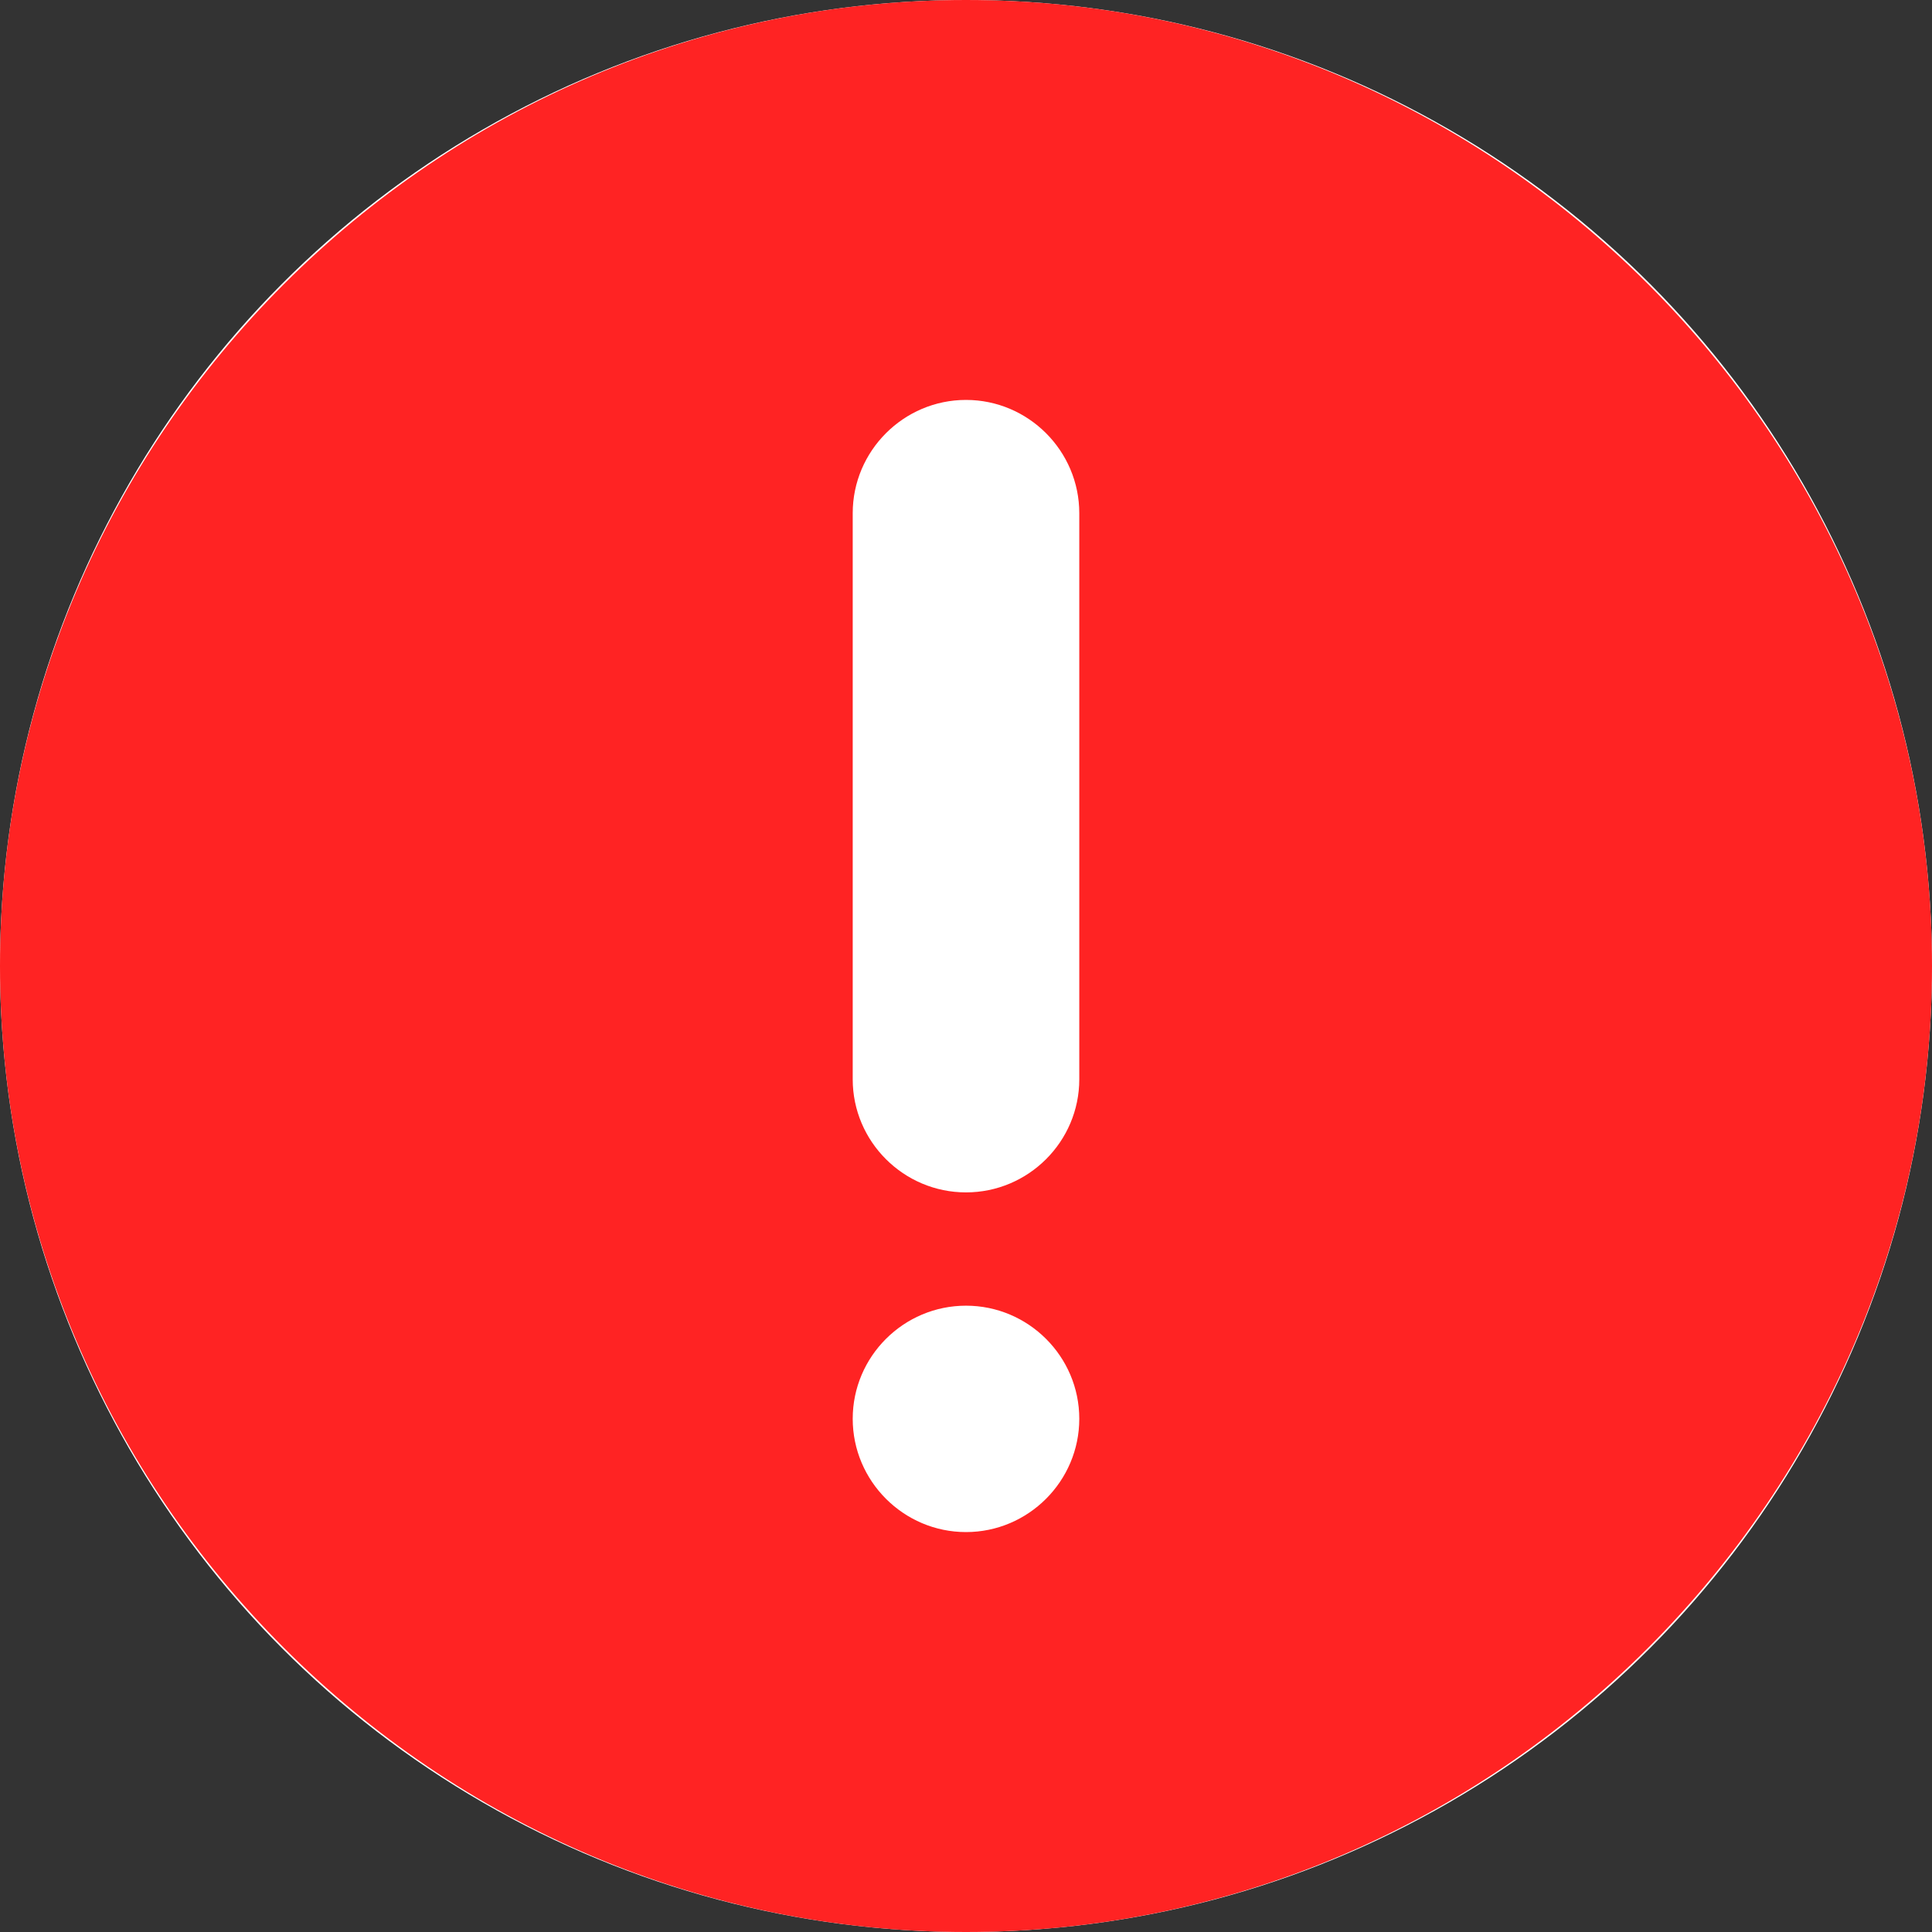 <svg xmlns="http://www.w3.org/2000/svg" width="11" height="11" viewBox="0 0 11 11" fill="none">
  <rect x="0" y="0" width="11" height="11" fill="#333333" stroke="none"/>
  <circle cx="5.5" cy="5.5" r="5.5" fill="white"/>
  <path d="M5.5 11C2.479 11 0 8.521 0 5.5C0 2.479 2.479 0 5.5 0C8.521 0 11 2.479 11 5.5C11 8.521 8.521 11 5.5 11ZM6.145 2.922C6.145 2.567 5.855 2.277 5.5 2.277C5.145 2.277 4.855 2.567 4.855 2.922V6.145C4.855 6.5 5.145 6.789 5.5 6.789C5.855 6.789 6.145 6.5 6.145 6.145V2.922ZM5.5 7.434C5.145 7.434 4.855 7.723 4.855 8.078C4.855 8.433 5.145 8.723 5.5 8.723C5.855 8.723 6.145 8.433 6.145 8.078C6.145 7.723 5.855 7.434 5.5 7.434Z" fill="#FF2323"/>
</svg>